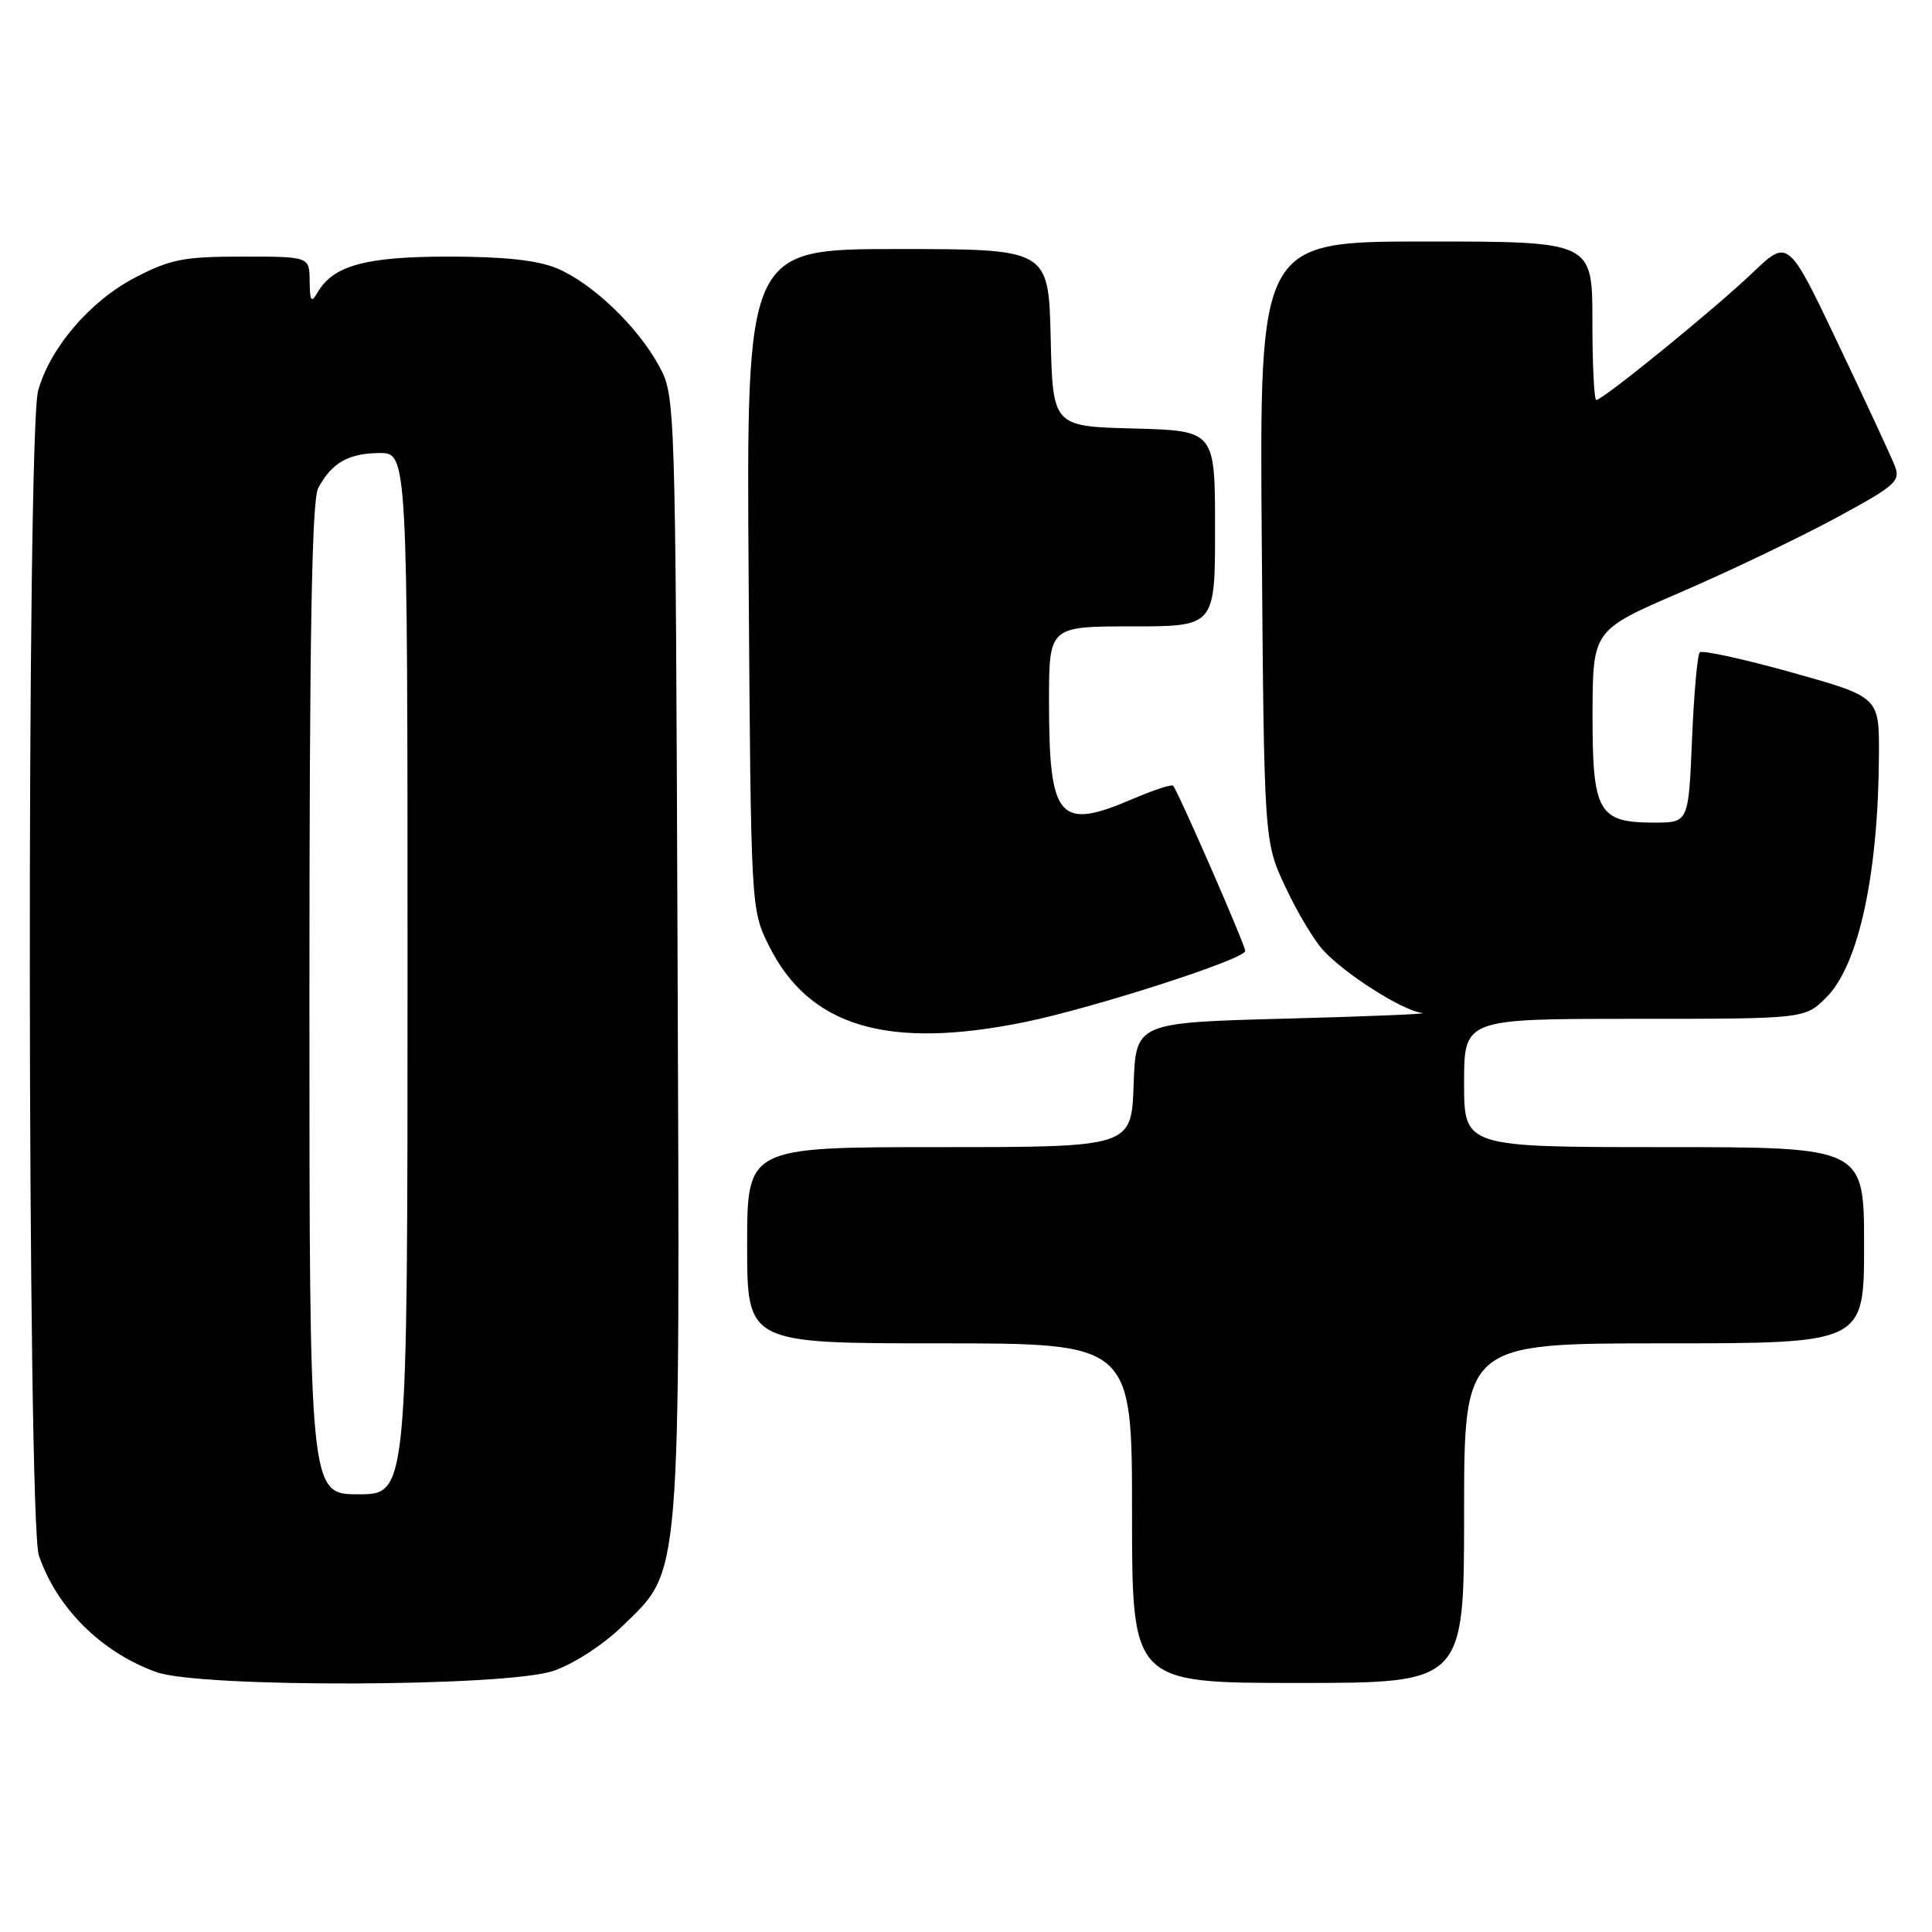 <?xml version="1.0" encoding="UTF-8" standalone="no"?>
<!DOCTYPE svg PUBLIC "-//W3C//DTD SVG 1.1//EN" "http://www.w3.org/Graphics/SVG/1.1/DTD/svg11.dtd" >
<svg xmlns="http://www.w3.org/2000/svg" xmlns:xlink="http://www.w3.org/1999/xlink" version="1.1" viewBox="0 0 256 256">
 <g >
 <path fill="currentColor"
d=" M 73.33 221.40 C 76.00 220.49 79.92 217.95 82.45 215.49 C 90.33 207.83 90.10 210.66 89.78 126.39 C 89.50 52.78 89.49 52.48 87.33 48.50 C 84.51 43.28 78.45 37.49 73.78 35.55 C 71.22 34.48 66.77 34.00 59.48 34.00 C 48.46 34.00 44.16 35.17 42.08 38.75 C 41.24 40.20 41.06 39.94 41.03 37.25 C 41.00 34.00 41.00 34.00 32.11 34.00 C 24.33 34.00 22.57 34.35 17.88 36.79 C 11.91 39.91 6.63 46.08 5.05 51.78 C 3.52 57.26 3.62 201.59 5.15 206.10 C 7.52 213.08 13.46 218.97 20.75 221.57 C 26.59 223.66 67.10 223.53 73.33 221.40 Z  M 194.00 200.50 C 194.00 178.00 194.00 178.00 220.50 178.00 C 247.00 178.00 247.00 178.00 247.00 165.00 C 247.00 152.00 247.00 152.00 220.50 152.00 C 194.00 152.00 194.00 152.00 194.00 143.50 C 194.00 135.00 194.00 135.00 216.58 135.00 C 239.15 135.00 239.15 135.00 242.00 132.16 C 246.30 127.86 248.90 115.82 248.97 99.92 C 249.00 92.35 249.00 92.35 237.41 89.10 C 231.03 87.32 225.55 86.12 225.23 86.44 C 224.91 86.76 224.45 91.96 224.20 98.01 C 223.74 109.00 223.74 109.00 219.20 109.00 C 211.77 109.00 211.00 107.64 211.02 94.60 C 211.05 83.50 211.05 83.50 222.64 78.50 C 229.02 75.75 238.21 71.35 243.08 68.73 C 251.18 64.36 251.86 63.76 251.07 61.73 C 250.59 60.50 247.22 53.23 243.57 45.57 C 236.94 31.63 236.94 31.63 232.22 36.15 C 227.26 40.89 212.39 53.00 211.51 53.00 C 211.23 53.00 211.00 48.28 211.00 42.50 C 211.00 32.00 211.00 32.00 188.94 32.00 C 166.88 32.00 166.88 32.00 167.19 71.75 C 167.50 111.50 167.50 111.50 170.31 117.50 C 171.85 120.80 174.10 124.57 175.31 125.89 C 178.25 129.10 185.90 133.95 188.45 134.22 C 189.58 134.34 181.50 134.68 170.50 134.97 C 150.50 135.50 150.50 135.50 150.21 143.75 C 149.92 152.00 149.92 152.00 124.46 152.00 C 99.00 152.00 99.00 152.00 99.00 165.00 C 99.00 178.00 99.00 178.00 124.50 178.00 C 150.00 178.00 150.00 178.00 150.00 200.50 C 150.00 223.00 150.00 223.00 172.00 223.00 C 194.00 223.00 194.00 223.00 194.00 200.50 Z  M 135.79 135.43 C 144.88 133.57 165.00 127.09 165.00 126.01 C 165.00 125.21 156.07 104.77 155.44 104.11 C 155.23 103.90 152.83 104.69 150.10 105.86 C 140.29 110.08 139.00 108.57 139.00 92.93 C 139.00 83.00 139.00 83.00 150.00 83.00 C 161.00 83.00 161.00 83.00 161.00 70.03 C 161.00 57.07 161.00 57.07 150.25 56.78 C 139.50 56.50 139.50 56.50 139.22 44.75 C 138.94 33.00 138.94 33.00 118.92 33.00 C 98.90 33.00 98.90 33.00 99.20 76.75 C 99.50 120.50 99.50 120.50 101.88 125.30 C 107.22 136.05 117.58 139.14 135.79 135.43 Z  M 41.00 132.43 C 41.00 84.50 41.31 66.28 42.16 64.68 C 43.95 61.33 46.15 60.07 50.25 60.03 C 54.00 60.00 54.00 60.00 54.00 129.00 C 54.00 198.00 54.00 198.00 47.50 198.00 C 41.00 198.00 41.00 198.00 41.00 132.43 Z "/>
</g>
</svg>